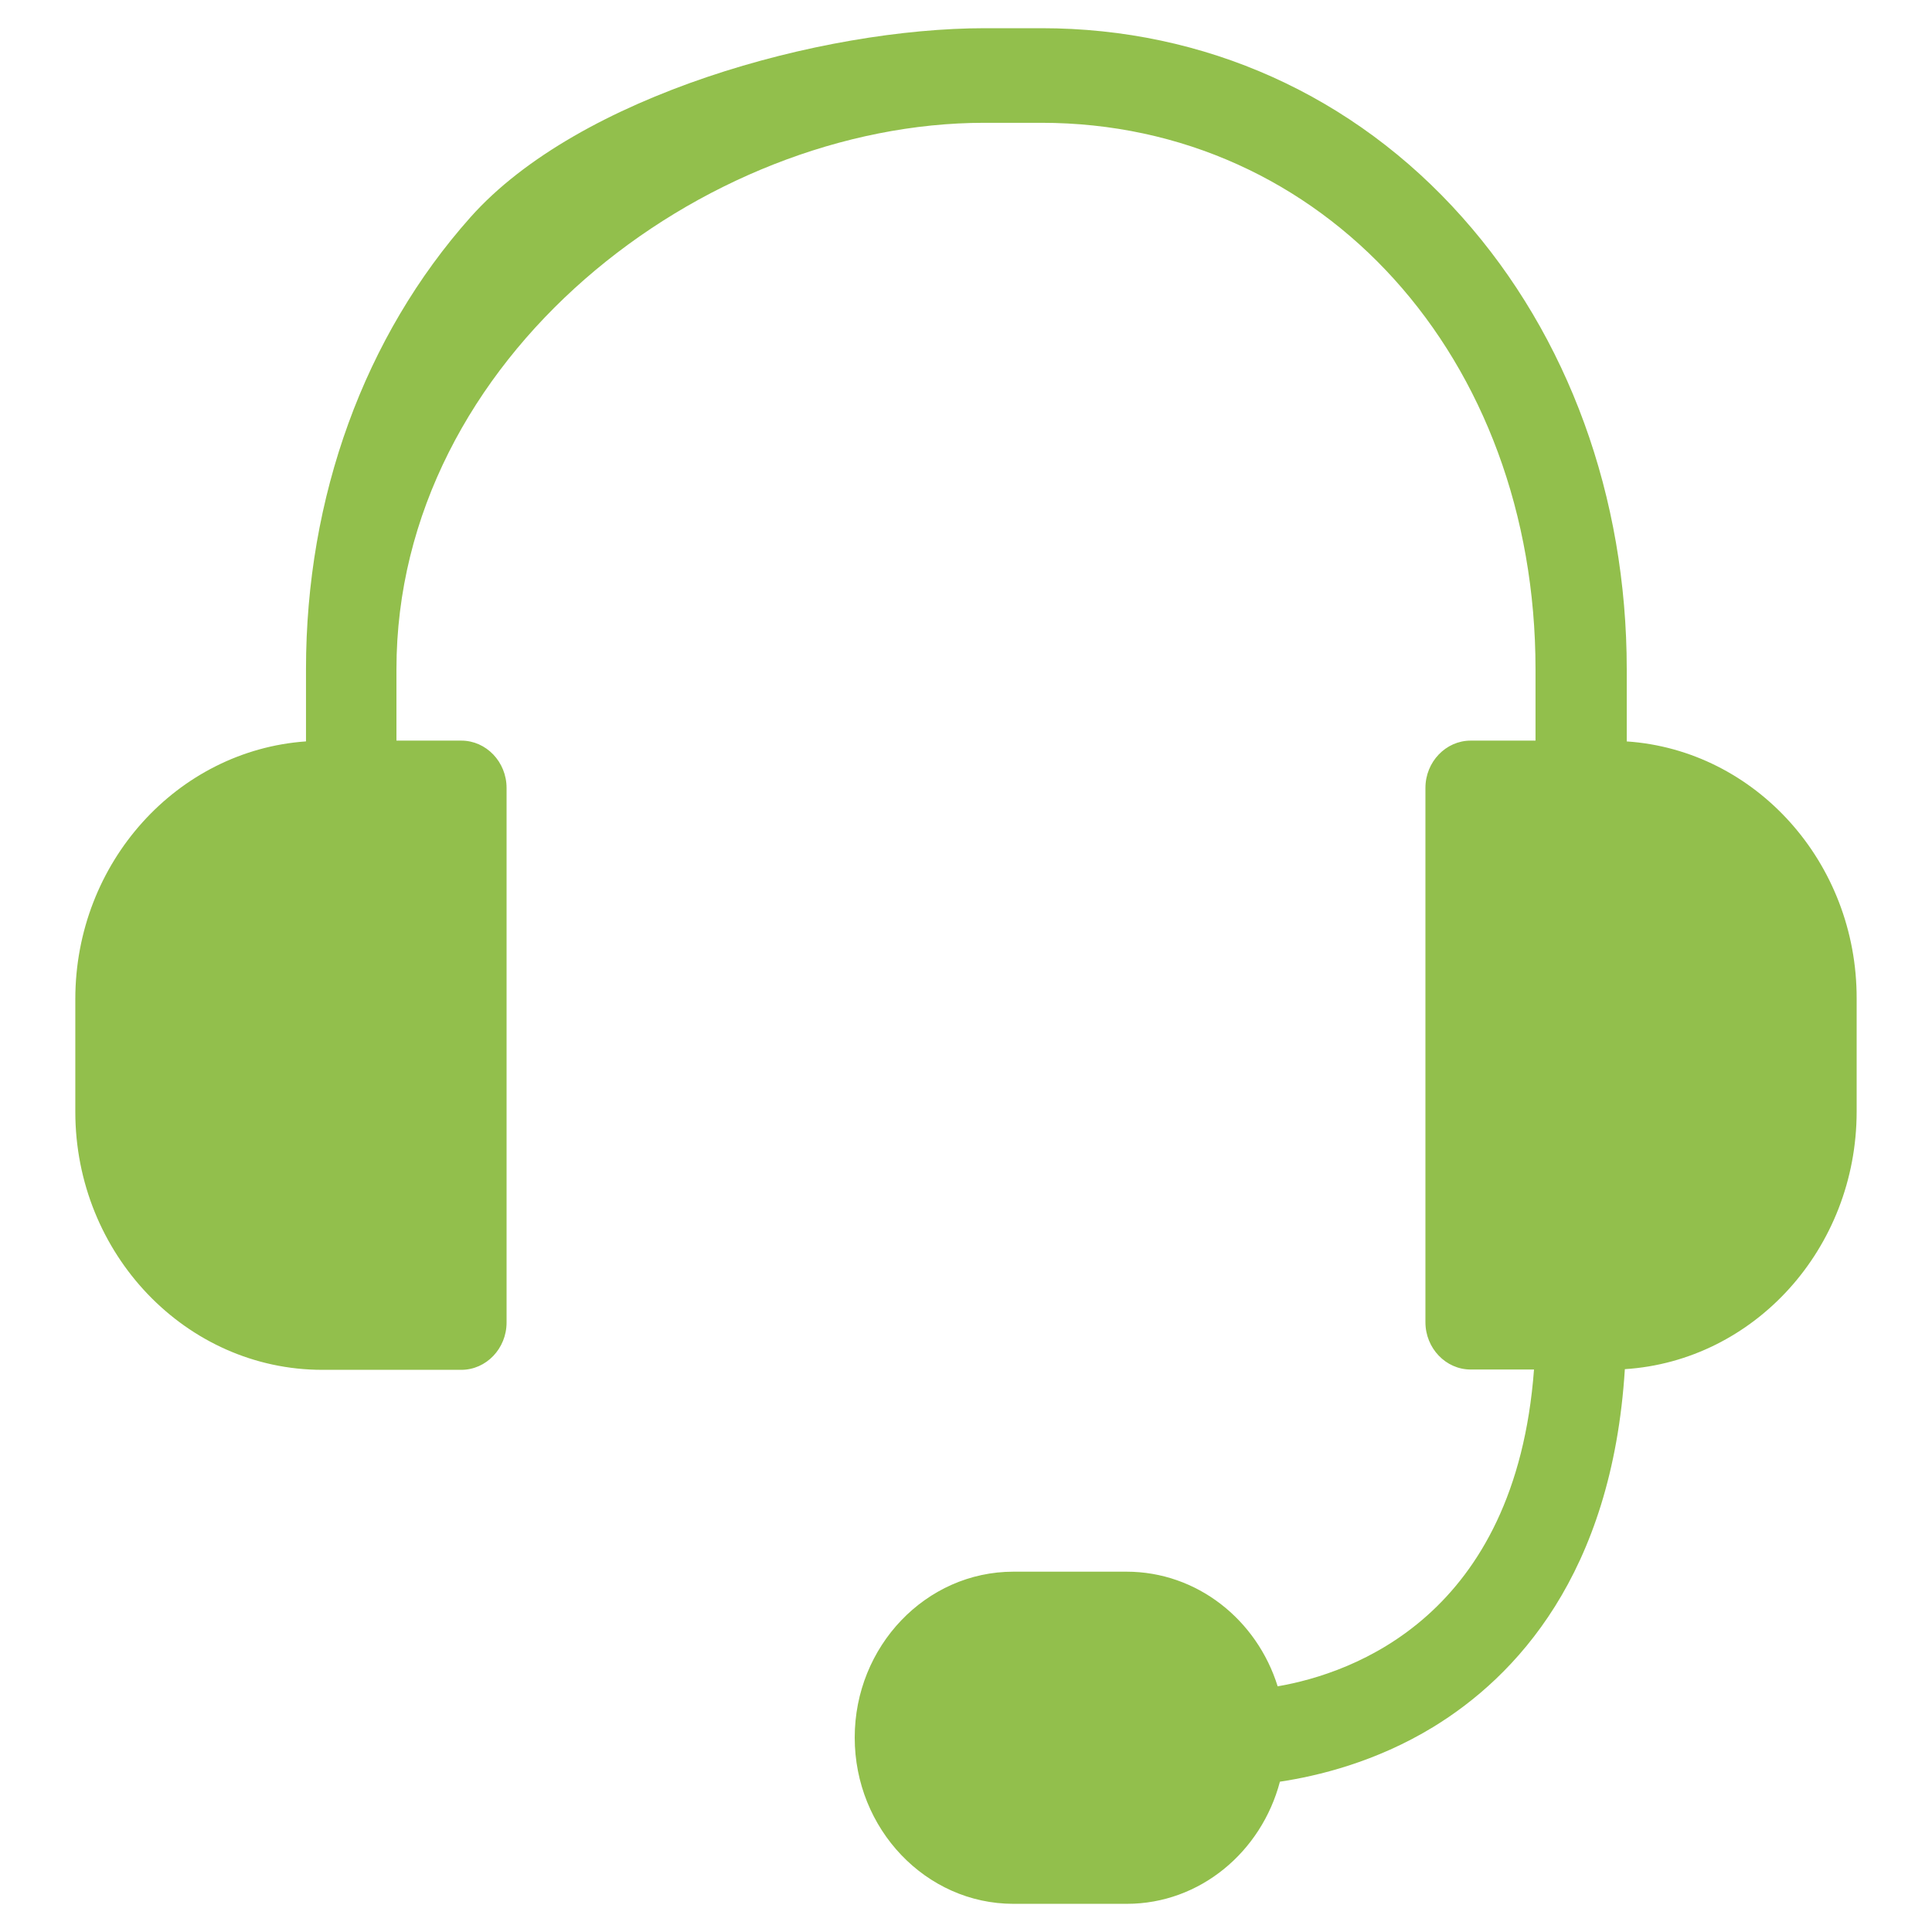 <?xml version="1.0" encoding="utf-8"?>
<!-- Generator: Adobe Illustrator 17.0.0, SVG Export Plug-In . SVG Version: 6.00 Build 0)  -->
<!DOCTYPE svg PUBLIC "-//W3C//DTD SVG 1.1//EN" "http://www.w3.org/Graphics/SVG/1.1/DTD/svg11.dtd">
<svg version="1.1" id="Capa_1" xmlns="http://www.w3.org/2000/svg" xmlns:xlink="http://www.w3.org/1999/xlink" x="0px" y="0px"
	 width="50px" height="50px" viewBox="0 0 50 50" enable-background="new 0 0 50 50" xml:space="preserve">
<path fill="#92BF4C" d="M42.1,19.188v-1.866c0-4.466-1.512-8.616-4.254-11.696C35.037,2.464,31.174,0.73,26.96,0.73h-1.473
	c-4.214,0-10.504,1.734-13.314,4.895c-2.741,3.08-4.254,7.23-4.254,11.696v1.866c-3.327,0.234-5.97,3.131-5.97,6.669v2.916
	c0,3.681,2.868,6.679,6.39,6.679h3.6c0.644,0,1.171-0.551,1.171-1.224V20.391c0-0.673-0.527-1.224-1.171-1.224H10.26v-1.846
	c0-8.066,7.929-14.143,15.216-14.143h1.473c7.297,0,12.79,6.077,12.79,14.143v1.846h-1.678c-0.644,0-1.171,0.551-1.171,1.224v13.828
	c0,0.673,0.527,1.224,1.171,1.224H39.7c-0.478,6.383-4.683,7.862-6.634,8.199c-0.537-1.724-2.088-2.967-3.912-2.967h-2.927
	c-2.263,0-4.107,1.928-4.107,4.293c0,2.366,1.844,4.303,4.107,4.303h2.936c1.893,0,3.483-1.346,3.961-3.161
	c0.956-0.143,2.468-0.499,3.971-1.417c2.117-1.295,4.624-3.936,4.956-9.259c3.346-0.214,5.999-3.12,5.999-6.669v-2.916
	C48.061,22.318,45.427,19.412,42.1,19.188z"/>
</svg>
